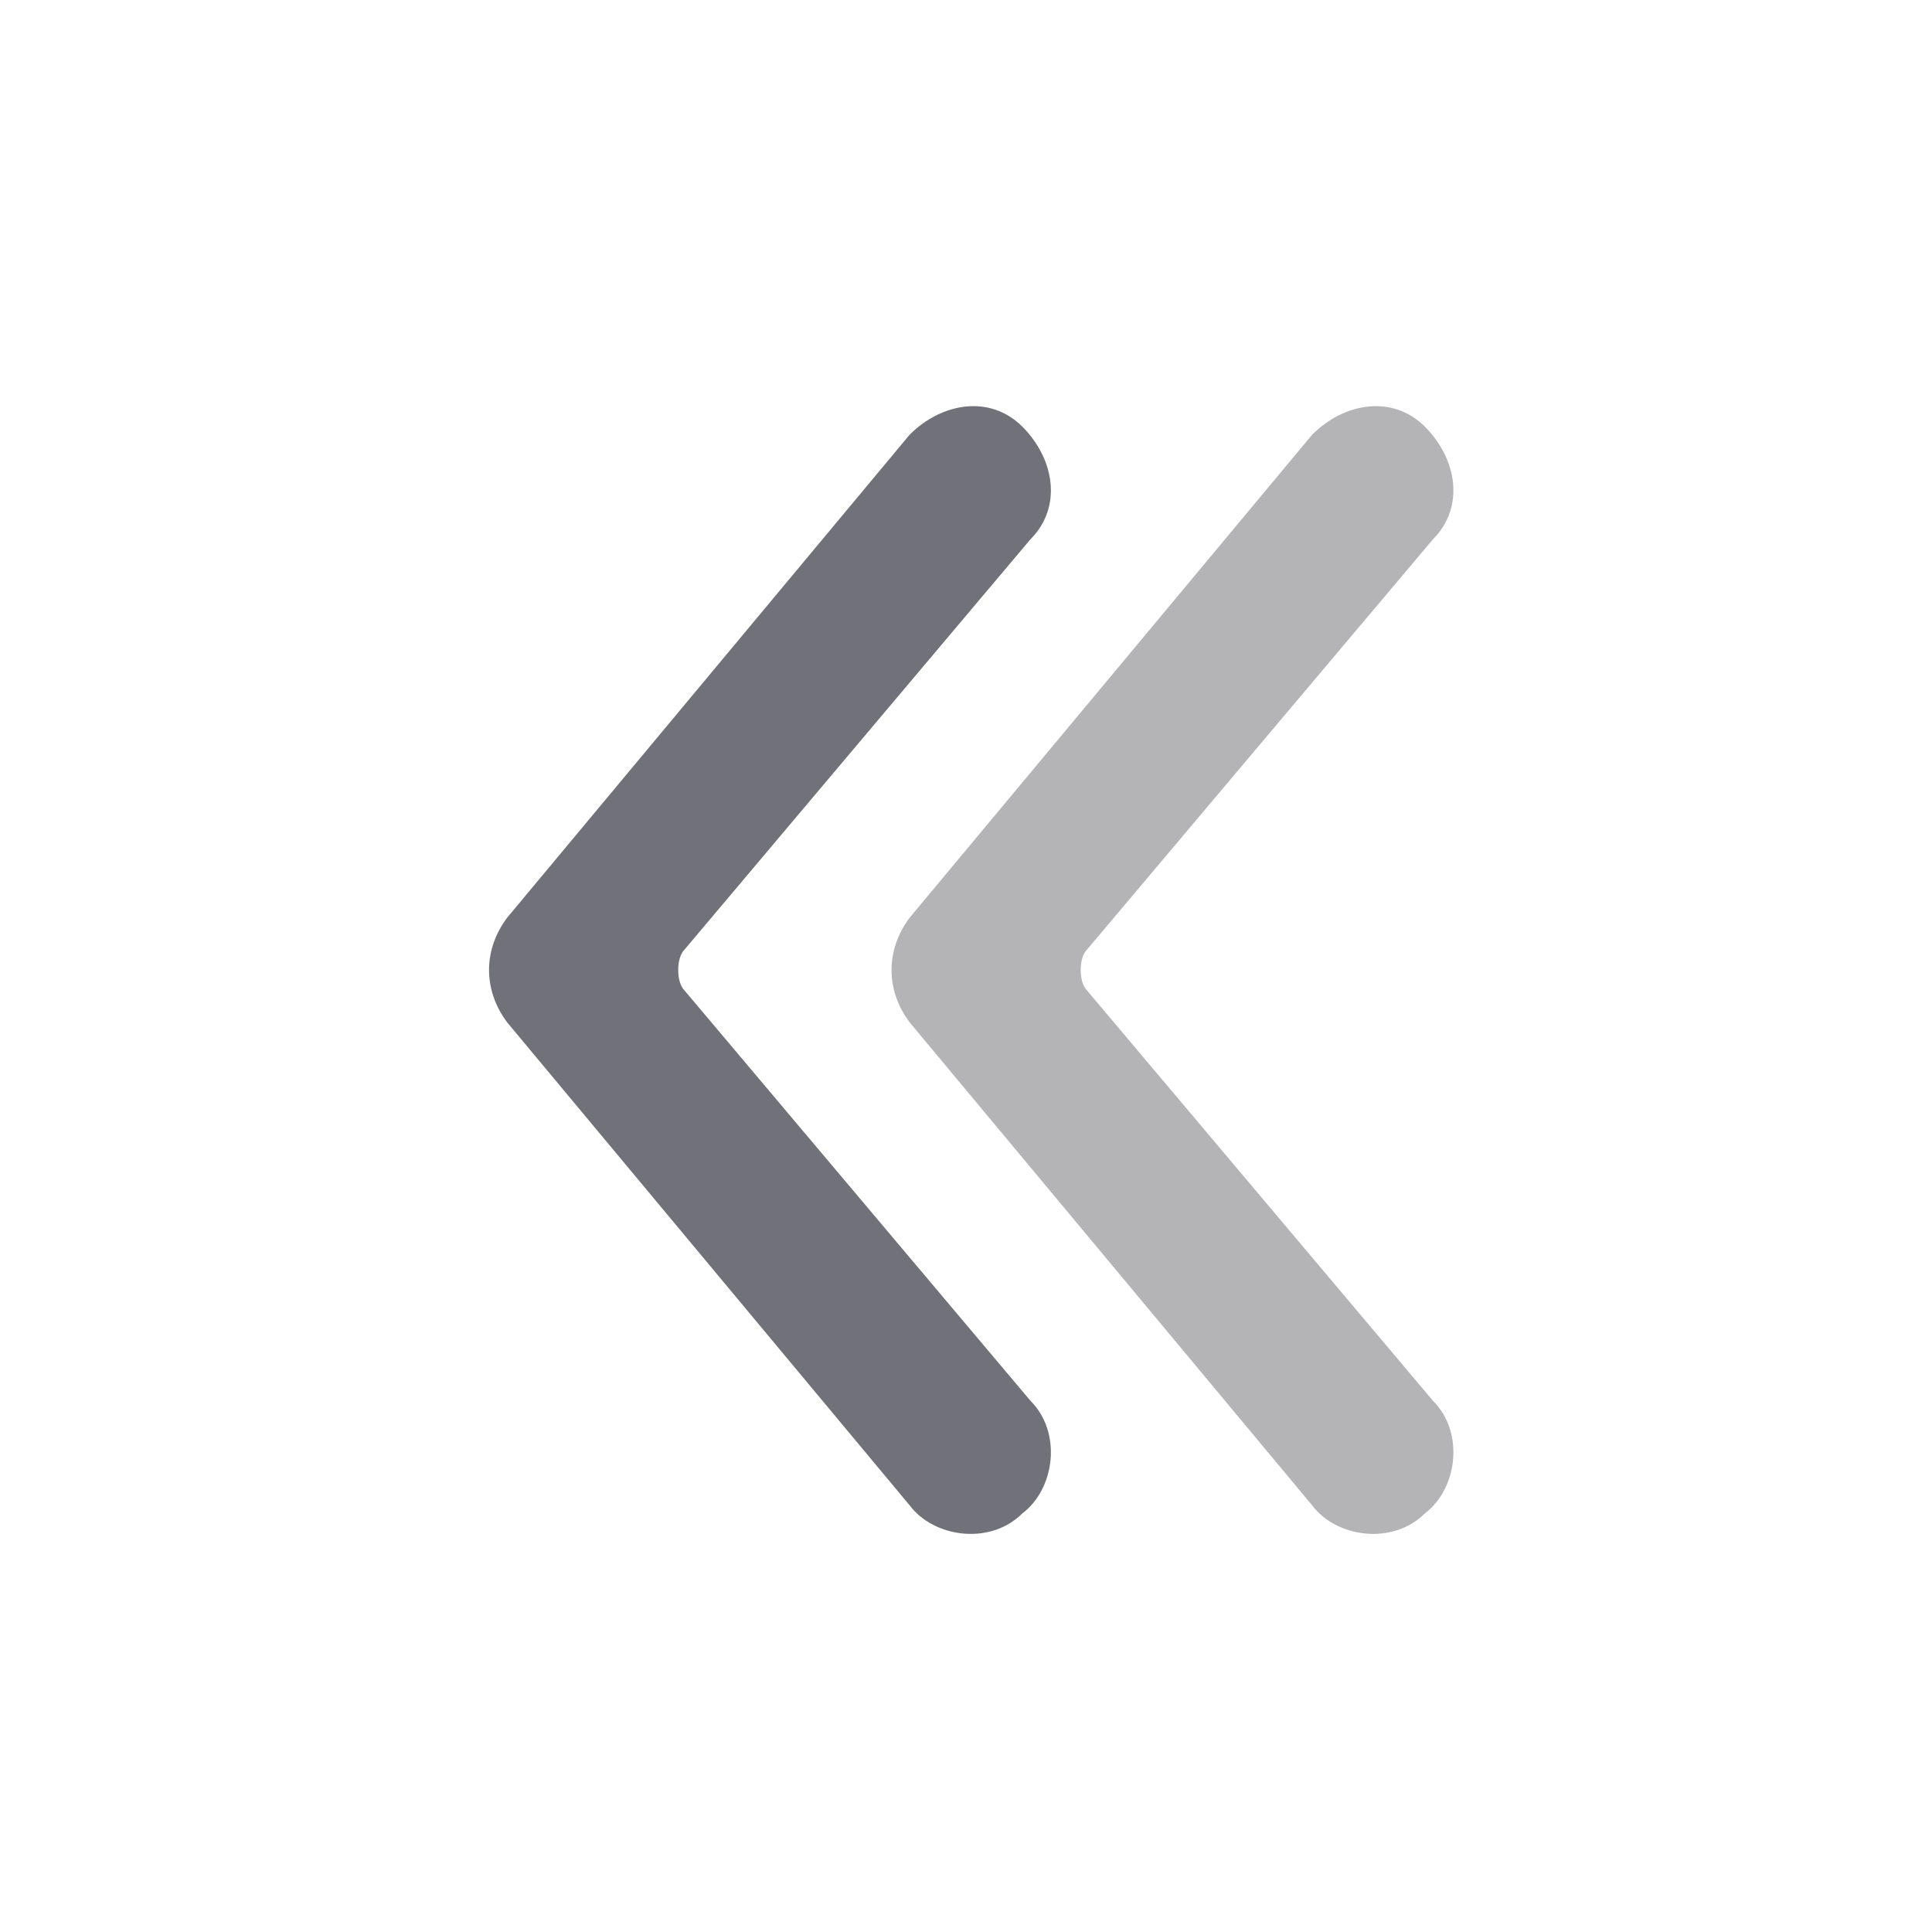 <svg data-v-e329aaf9="" data-v-90ec8441="" viewBox="0 0 24 24" fill="none" xmlns="http://www.w3.org/2000/svg" class="simple" style="height: 24px; width: 24px; --7ea24000: inherit;"><path opacity="0.39" d="M17.8 17.4C18.2 17.8 18.1 18.5 17.7 18.8C17.3 19.2 16.6 19.1 16.3 18.7L11.3 12.7C11 12.3 11 11.8 11.3 11.4L16.3 5.4C16.7 5 17.3 4.9 17.7 5.3C18.1 5.7 18.2 6.3 17.8 6.7L13.5 11.8C13.4 11.9 13.4 12.2 13.5 12.3L17.8 17.4Z" fill="#3f3f46"></path><path d="M12.8 17.4C13.2 17.8 13.1 18.5 12.7 18.8C12.3 19.2 11.6 19.1 11.3 18.7L6.3 12.7C6 12.3 6 11.8 6.3 11.4L11.3 5.4C11.7 5 12.3 4.9 12.7 5.3C13.1 5.7 13.2 6.3 12.8 6.7L8.5 11.8C8.4 11.9 8.4 12.2 8.5 12.3L12.8 17.4Z" fill="#71717a"></path></svg>
